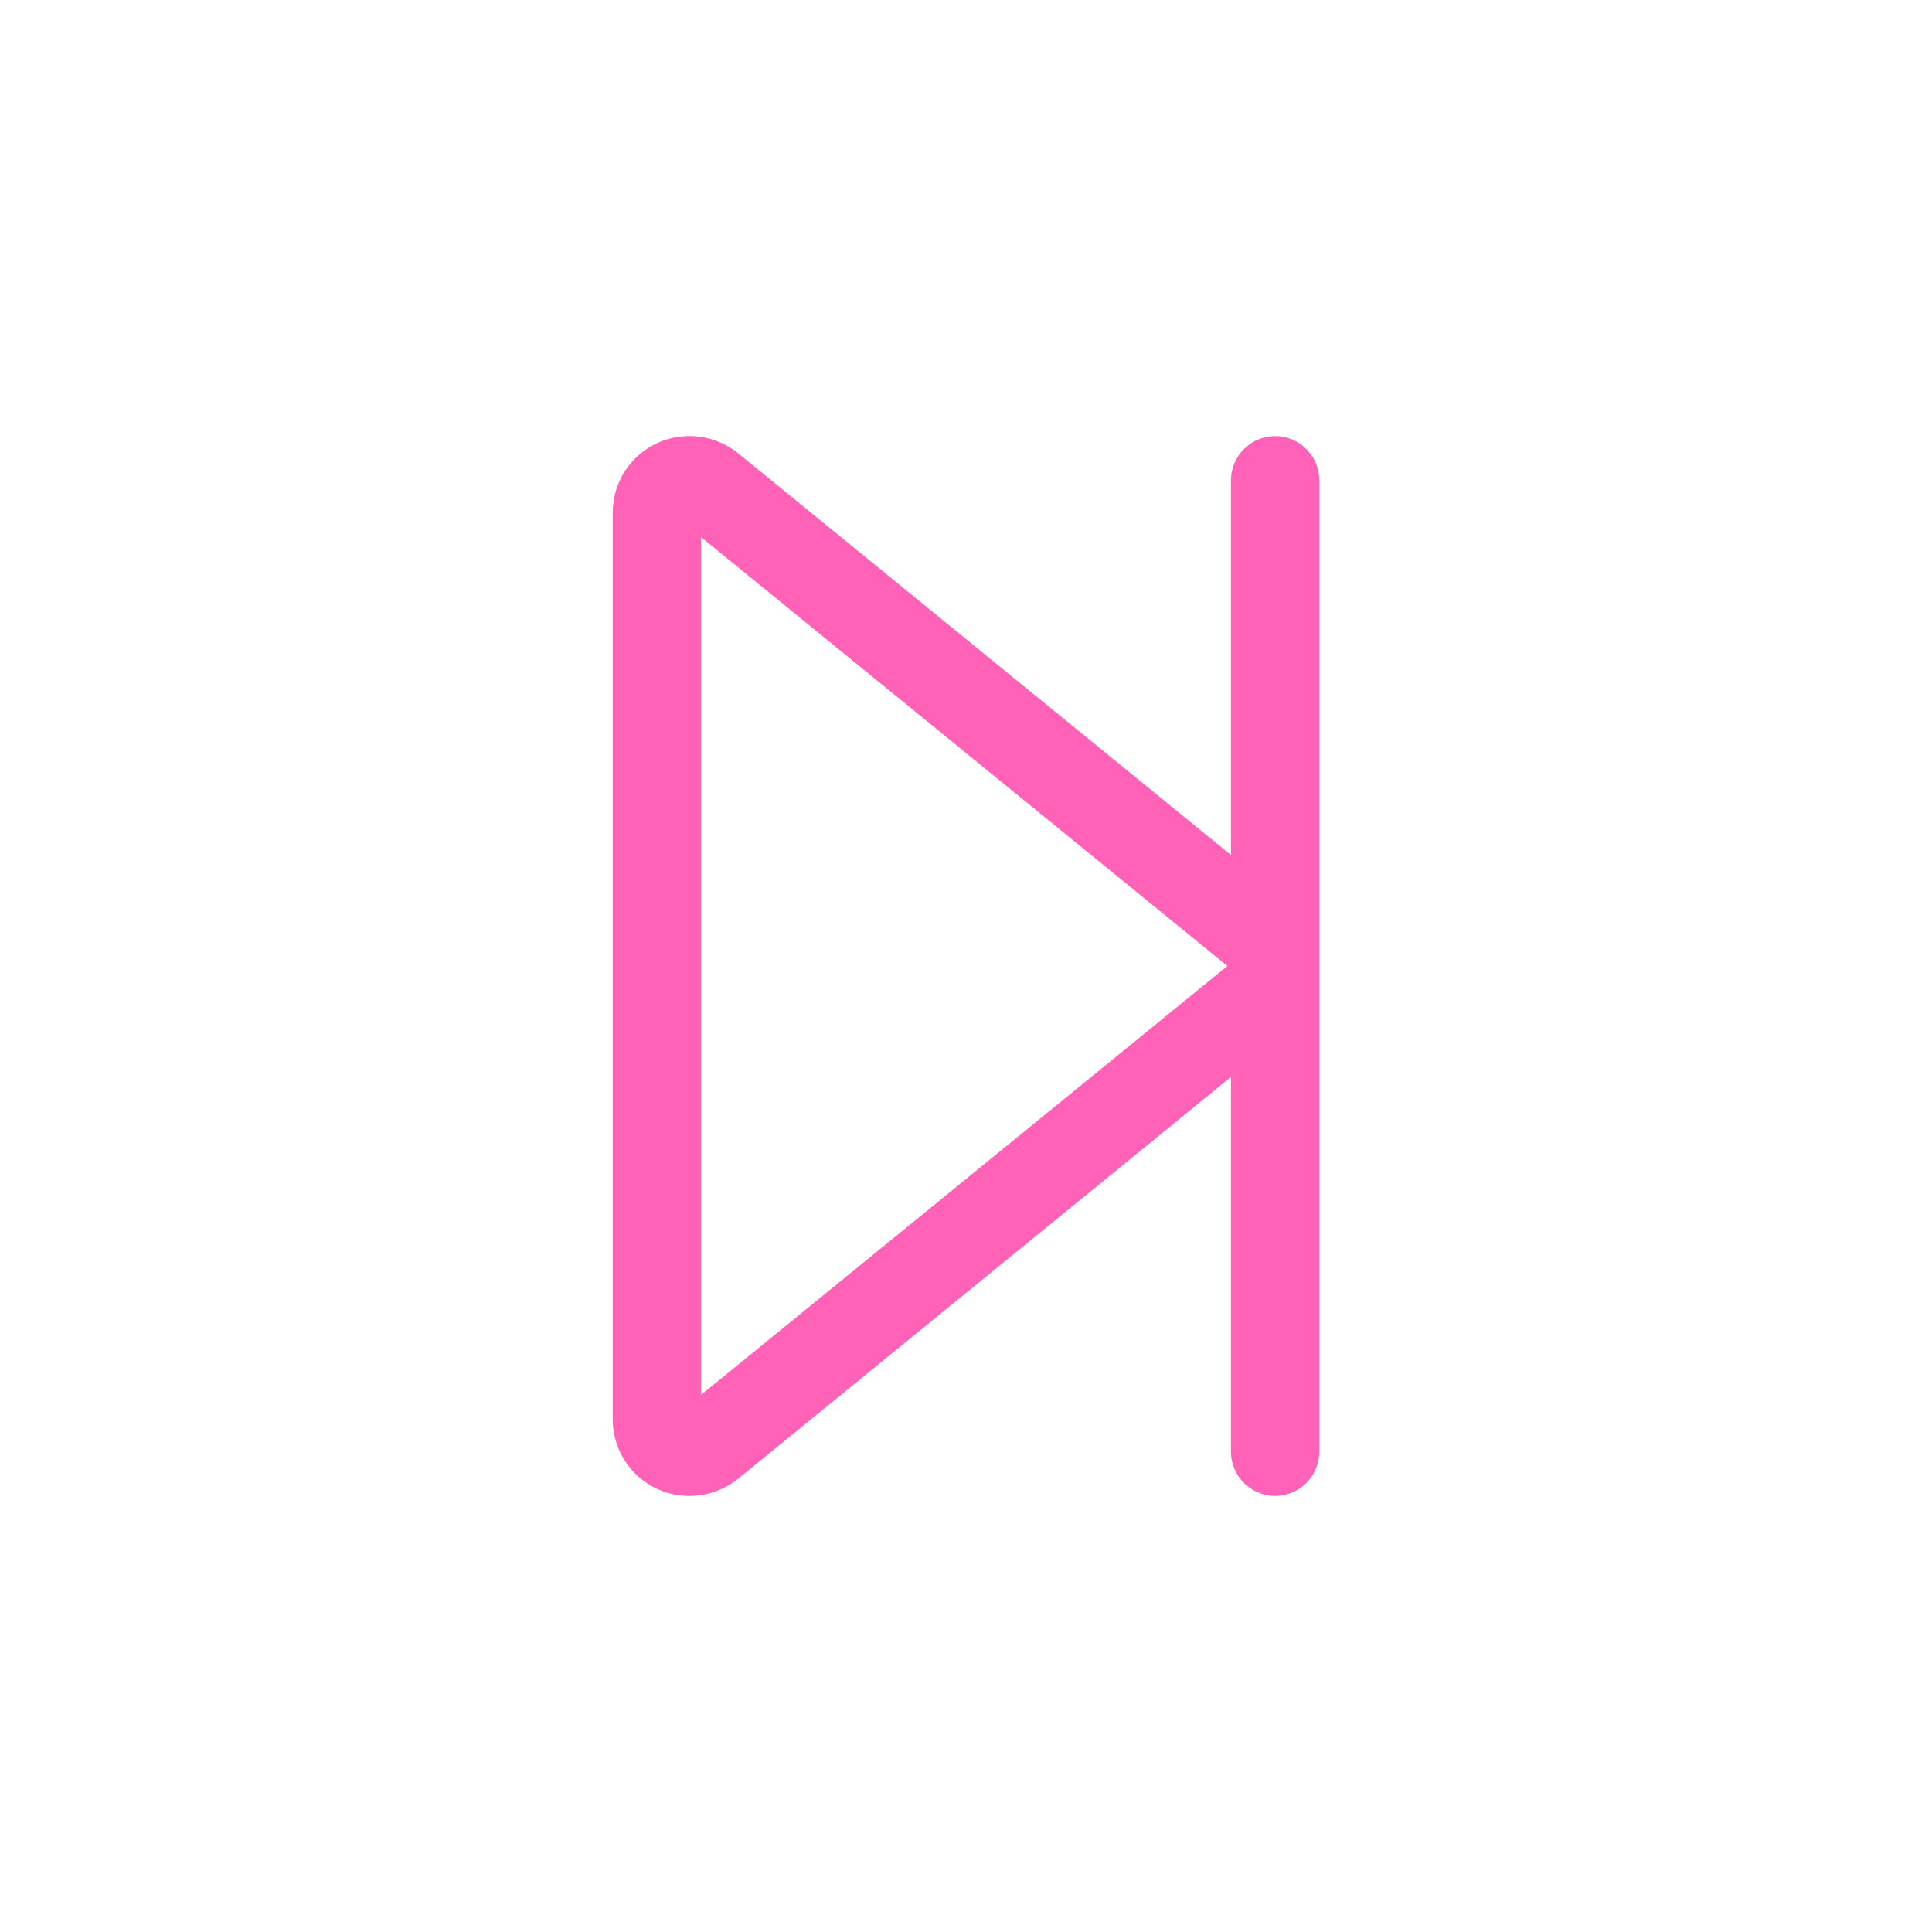 <?xml version="1.0" encoding="UTF-8" standalone="no"?>
<svg
   viewBox="0 0 700 700"
   version="1.1"
   id="svg1"
   sodipodi:docname="playback_seek_forward_pink.svg"
   width="700"
   height="700"
   inkscape:version="1.3.2 (091e20ef0f, 2023-11-25)"
   xmlns:inkscape="http://www.inkscape.org/namespaces/inkscape"
   xmlns:sodipodi="http://sodipodi.sourceforge.net/DTD/sodipodi-0.dtd"
   xmlns="http://www.w3.org/2000/svg"
   xmlns:svg="http://www.w3.org/2000/svg">
  <defs
     id="defs1" />
  <sodipodi:namedview
     id="namedview1"
     pagecolor="#ffffff"
     bordercolor="#000000"
     borderopacity="0.25"
     inkscape:showpageshadow="2"
     inkscape:pageopacity="0.0"
     inkscape:pagecheckerboard="0"
     inkscape:deskcolor="#d1d1d1"
     inkscape:zoom="1.0146485"
     inkscape:cx="181.3436"
     inkscape:cy="375.9923"
     inkscape:window-width="1895"
     inkscape:window-height="1347"
     inkscape:window-x="0"
     inkscape:window-y="0"
     inkscape:window-maximized="1"
     inkscape:current-layer="svg1" />
  <!--! Font Awesome Pro 6.4.2 by @fontawesome - https://fontawesome.com License - https://fontawesome.com/license (Commercial License) Copyright 2023 Fonticons, Inc. -->
  <path
     d="m 446,174 c 0,-8.8 7.2,-16 16,-16 8.8,0 16,7.2 16,16 V 335.9 364.1 526 c 0,8.8 -7.2,16 -16,16 -8.8,0 -16,-7.2 -16,-16 V 390.2 L 267.4,535.8 c -5,4 -11.2,6.2 -17.6,6.2 C 234.4,542 222,529.6 222,514.2 V 185.8 c 0,-15.4 12.4,-27.8 27.8,-27.8 6.4,0 12.6,2.2 17.6,6.2 L 446,309.8 Z M 254,194.6 V 505.4 L 444.7,350 Z"
     id="path1"
     style="fill:#ff62b6;fill-opacity:1" />
</svg>
